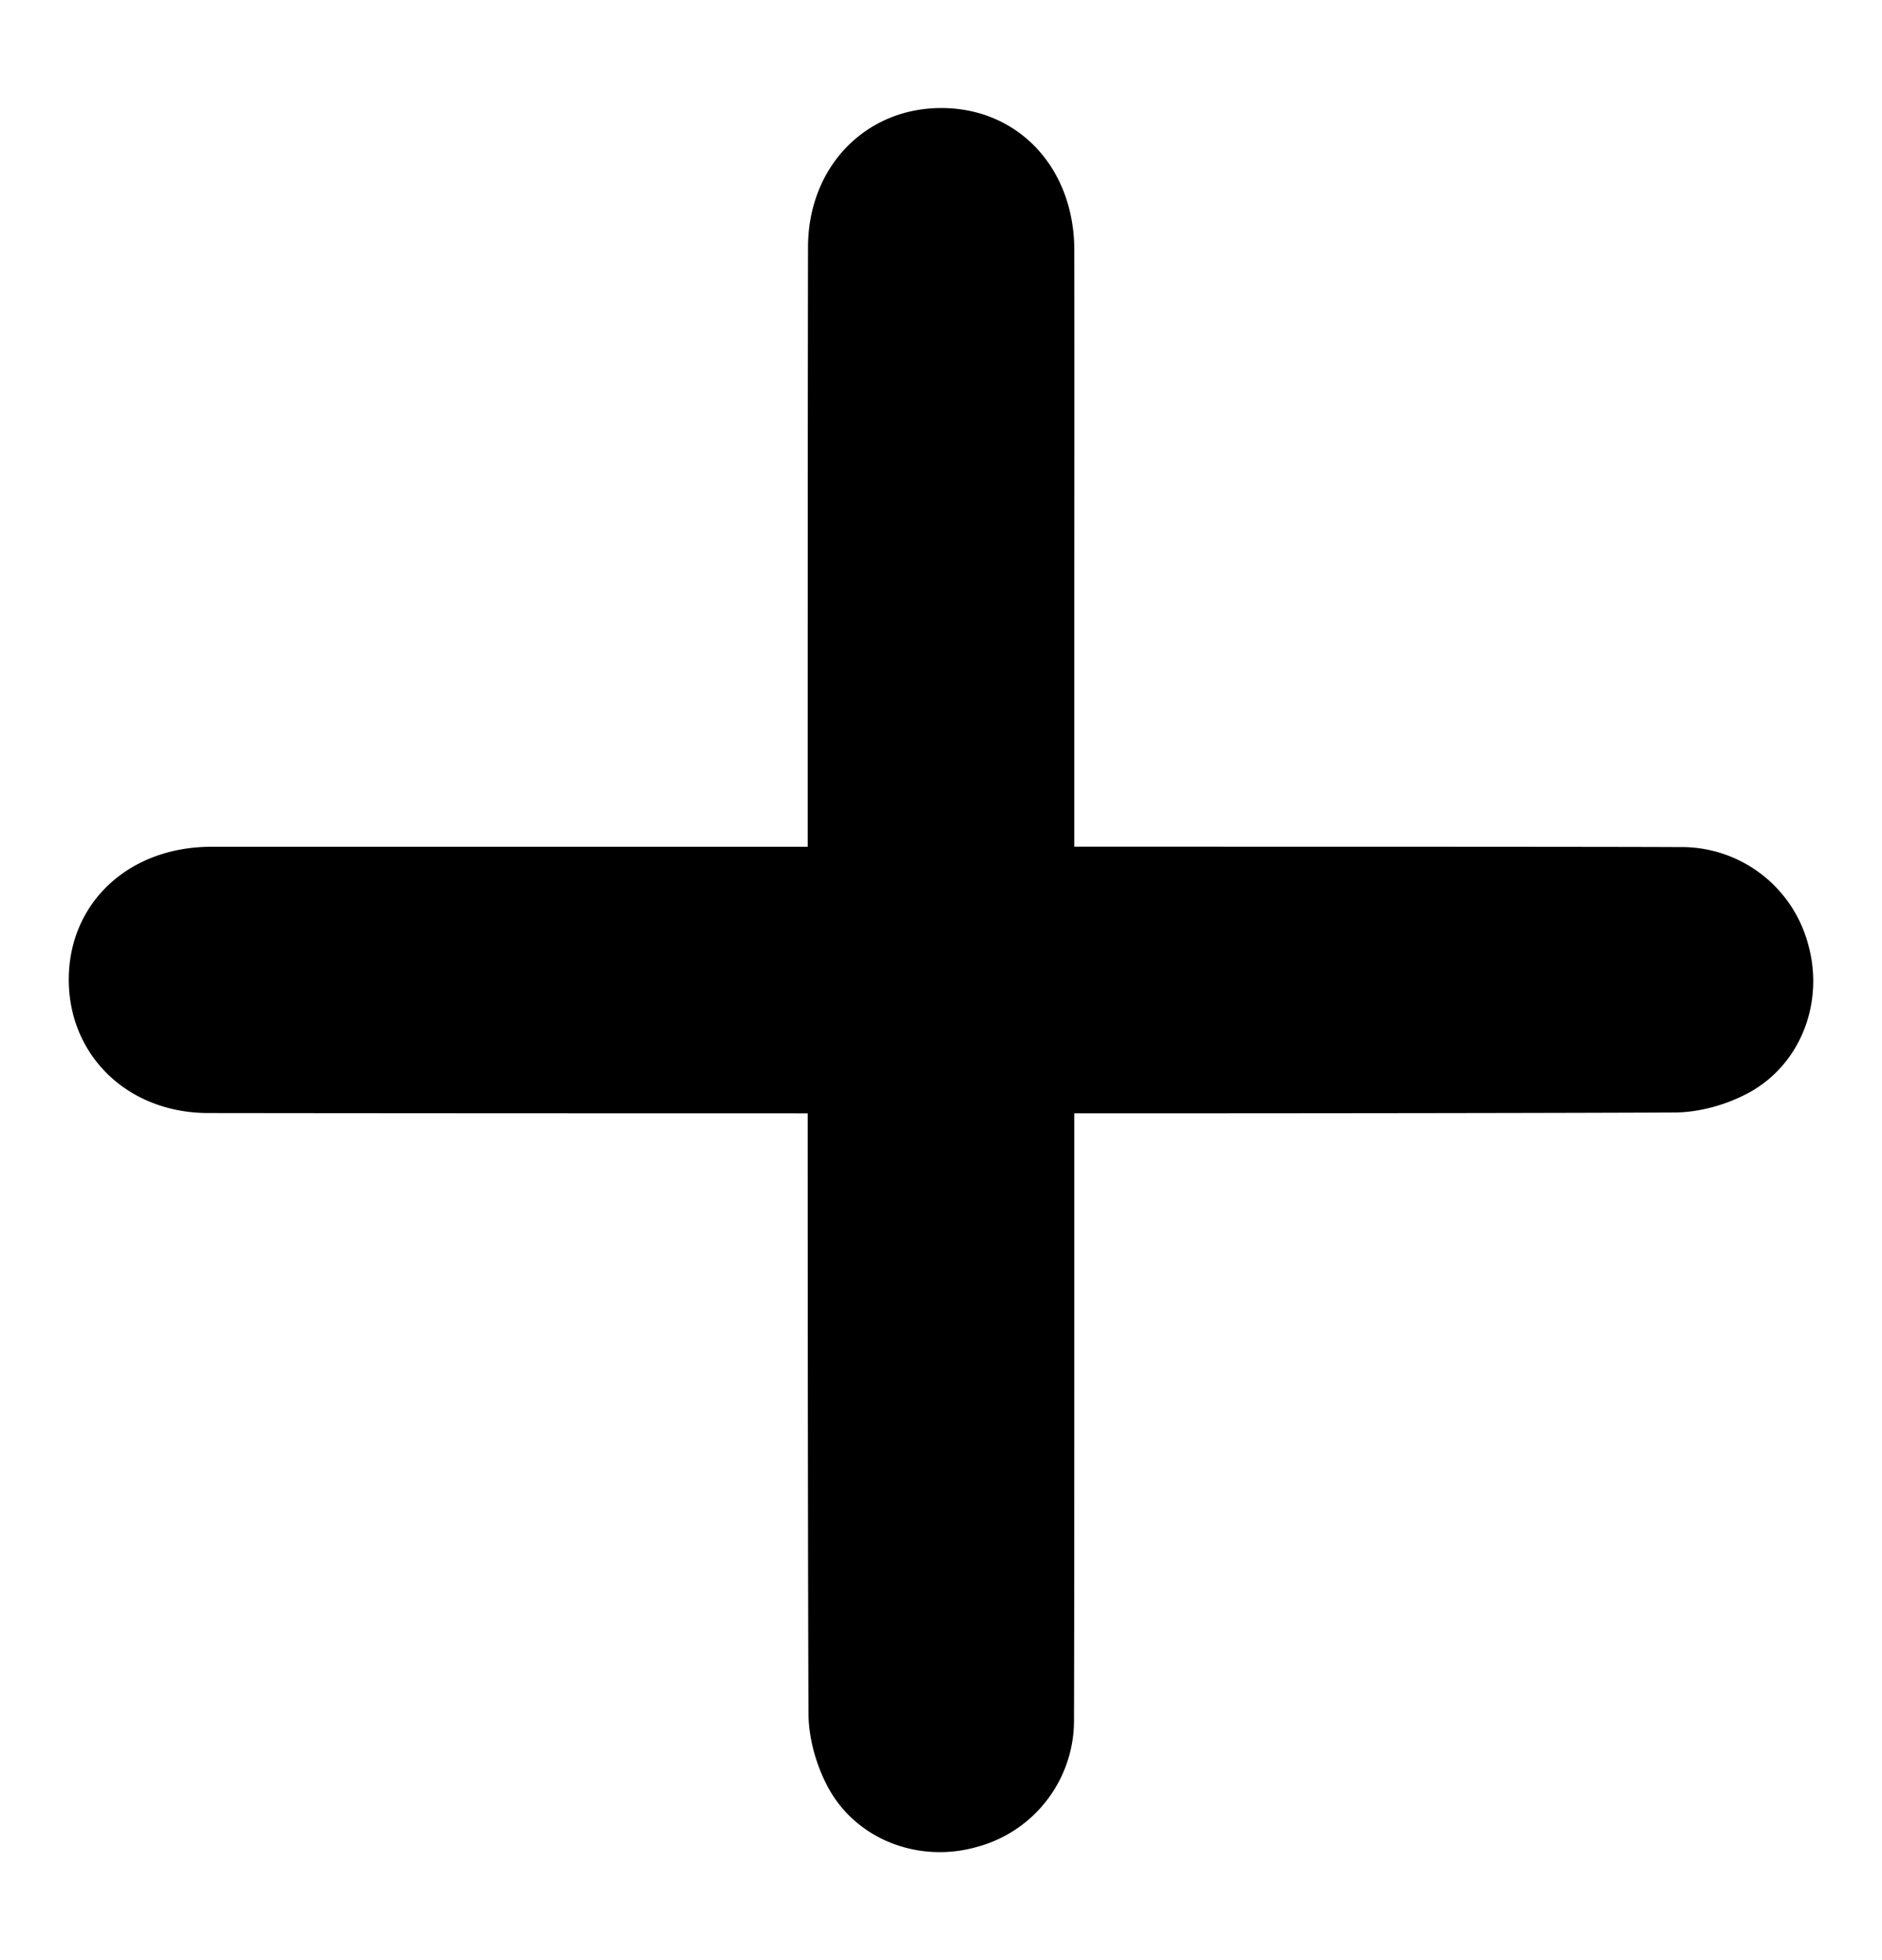 <svg xmlns="http://www.w3.org/2000/svg" fill="none" viewBox="0 0 24 25"><path fill="currentColor" stroke="currentColor" stroke-width=".5" d="M22.818 12.114a1.42 1.42 0 0 0-1.403-1.06c-.937-.005-4.617-.005-7.965-.005V8.166c0-1.659.002-3.32 0-4.978-.002-.904-.597-1.552-1.43-1.56-.835-.009-1.465.631-1.466 1.526-.003 1.45-.004 4.568-.004 7.896H2.69c-.907.003-1.555.598-1.563 1.429-.008.835.632 1.465 1.526 1.467 1.45.002 4.568.004 7.897.004 0 3.327.004 6.445.01 7.895 0 .28.087.587.221.835.308.567.985.812 1.604.637a1.42 1.42 0 0 0 1.061-1.403c.004-.937.004-4.616.004-7.964 3.328 0 6.445-.004 7.896-.011.28 0 .587-.087.835-.221.566-.308.811-.984.637-1.604Z"/></svg>